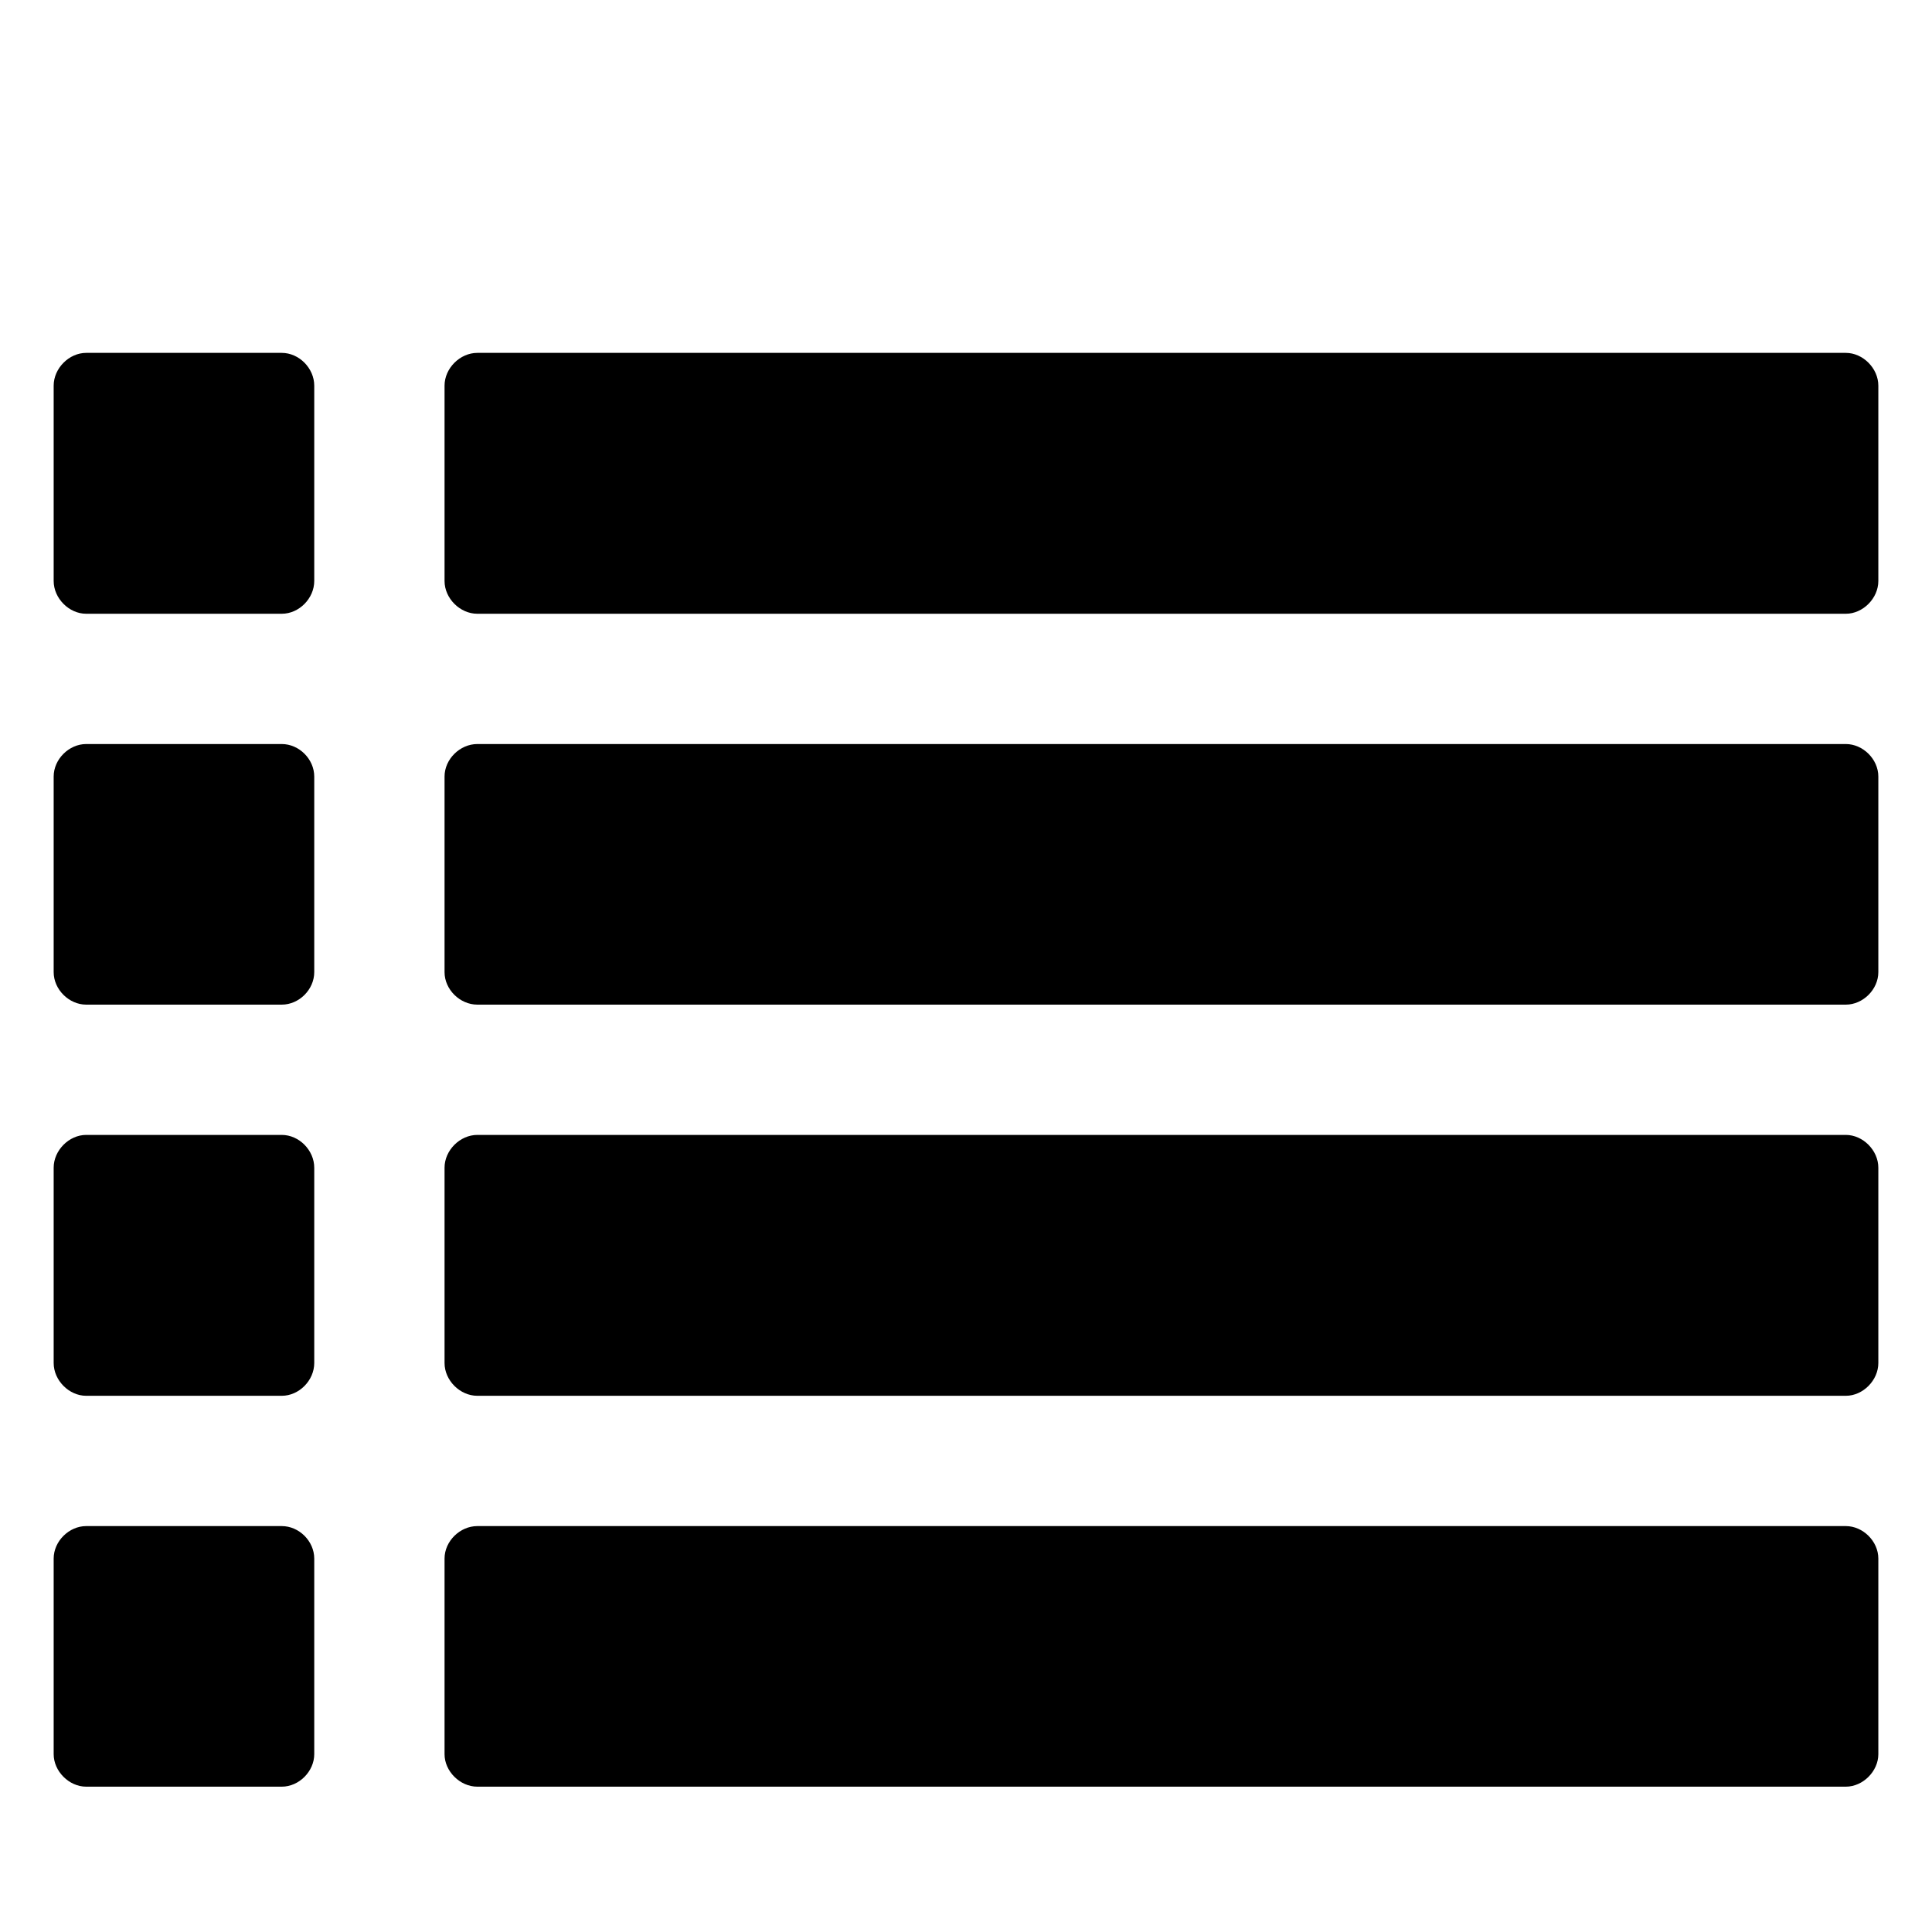 <?xml version="1.0" encoding="utf-8" standalone="no"?>
<!DOCTYPE svg PUBLIC "-//W3C//DTD SVG 1.1//EN"
  "http://www.w3.org/Graphics/SVG/1.1/DTD/svg11.dtd">
<!-- Created with matplotlib (https://matplotlib.org/) -->
<svg height="72pt" version="1.1" viewBox="0 0 72 72" width="72pt" xmlns="http://www.w3.org/2000/svg" xmlns:xlink="http://www.w3.org/1999/xlink">
 <defs>
  <style type="text/css">
*{stroke-linecap:butt;stroke-linejoin:round;}
  </style>
 </defs>
 <g id="figure_1">
  <g id="patch_1">
   <path d="M 0 72 
L 72 72 
L 72 0 
L 0 0 
z
" style="fill:none;opacity:0;"/>
  </g>
  <g id="text_1">
   <!--  -->
   <defs>
    <path d="M 14.281 12.5 
C 14.281 13.453 13.453 14.281 12.5 14.281 
L 1.781 14.281 
C 0.844 14.281 0 13.453 0 12.5 
L 0 1.781 
C 0 0.844 0.844 0 1.781 0 
L 12.5 0 
C 13.453 0 14.281 0.844 14.281 1.781 
z
M 14.281 33.922 
C 14.281 34.875 13.453 35.719 12.5 35.719 
L 1.781 35.719 
C 0.844 35.719 0 34.875 0 33.922 
L 0 23.219 
C 0 22.266 0.844 21.422 1.781 21.422 
L 12.5 21.422 
C 13.453 21.422 14.281 22.266 14.281 23.219 
z
M 14.281 55.359 
C 14.281 56.312 13.453 57.141 12.5 57.141 
L 1.781 57.141 
C 0.844 57.141 0 56.312 0 55.359 
L 0 44.641 
C 0 43.688 0.844 42.859 1.781 42.859 
L 12.5 42.859 
C 13.453 42.859 14.281 43.688 14.281 44.641 
z
M 100 12.5 
C 100 13.453 99.156 14.281 98.219 14.281 
L 23.219 14.281 
C 22.266 14.281 21.422 13.453 21.422 12.5 
L 21.422 1.781 
C 21.422 0.844 22.266 0 23.219 0 
L 98.219 0 
C 99.156 0 100 0.844 100 1.781 
z
M 14.281 76.781 
C 14.281 77.734 13.453 78.578 12.5 78.578 
L 1.781 78.578 
C 0.844 78.578 0 77.734 0 76.781 
L 0 66.078 
C 0 65.125 0.844 64.281 1.781 64.281 
L 12.5 64.281 
C 13.453 64.281 14.281 65.125 14.281 66.078 
z
M 100 33.922 
C 100 34.875 99.156 35.719 98.219 35.719 
L 23.219 35.719 
C 22.266 35.719 21.422 34.875 21.422 33.922 
L 21.422 23.219 
C 21.422 22.266 22.266 21.422 23.219 21.422 
L 98.219 21.422 
C 99.156 21.422 100 22.266 100 23.219 
z
M 100 55.359 
C 100 56.312 99.156 57.141 98.219 57.141 
L 23.219 57.141 
C 22.266 57.141 21.422 56.312 21.422 55.359 
L 21.422 44.641 
C 21.422 43.688 22.266 42.859 23.219 42.859 
L 98.219 42.859 
C 99.156 42.859 100 43.688 100 44.641 
z
M 100 76.781 
C 100 77.734 99.156 78.578 98.219 78.578 
L 23.219 78.578 
C 22.266 78.578 21.422 77.734 21.422 76.781 
L 21.422 66.078 
C 21.422 65.125 22.266 64.281 23.219 64.281 
L 98.219 64.281 
C 99.156 64.281 100 65.125 100 66.078 
z
" id="FontAwesome-61498"/>
   </defs>
   <g transform="translate(2 66.584)scale(0.68 -0.68)">
    <use xlink:href="#FontAwesome-61498"/>
   </g>
  </g>
 </g>
</svg>
